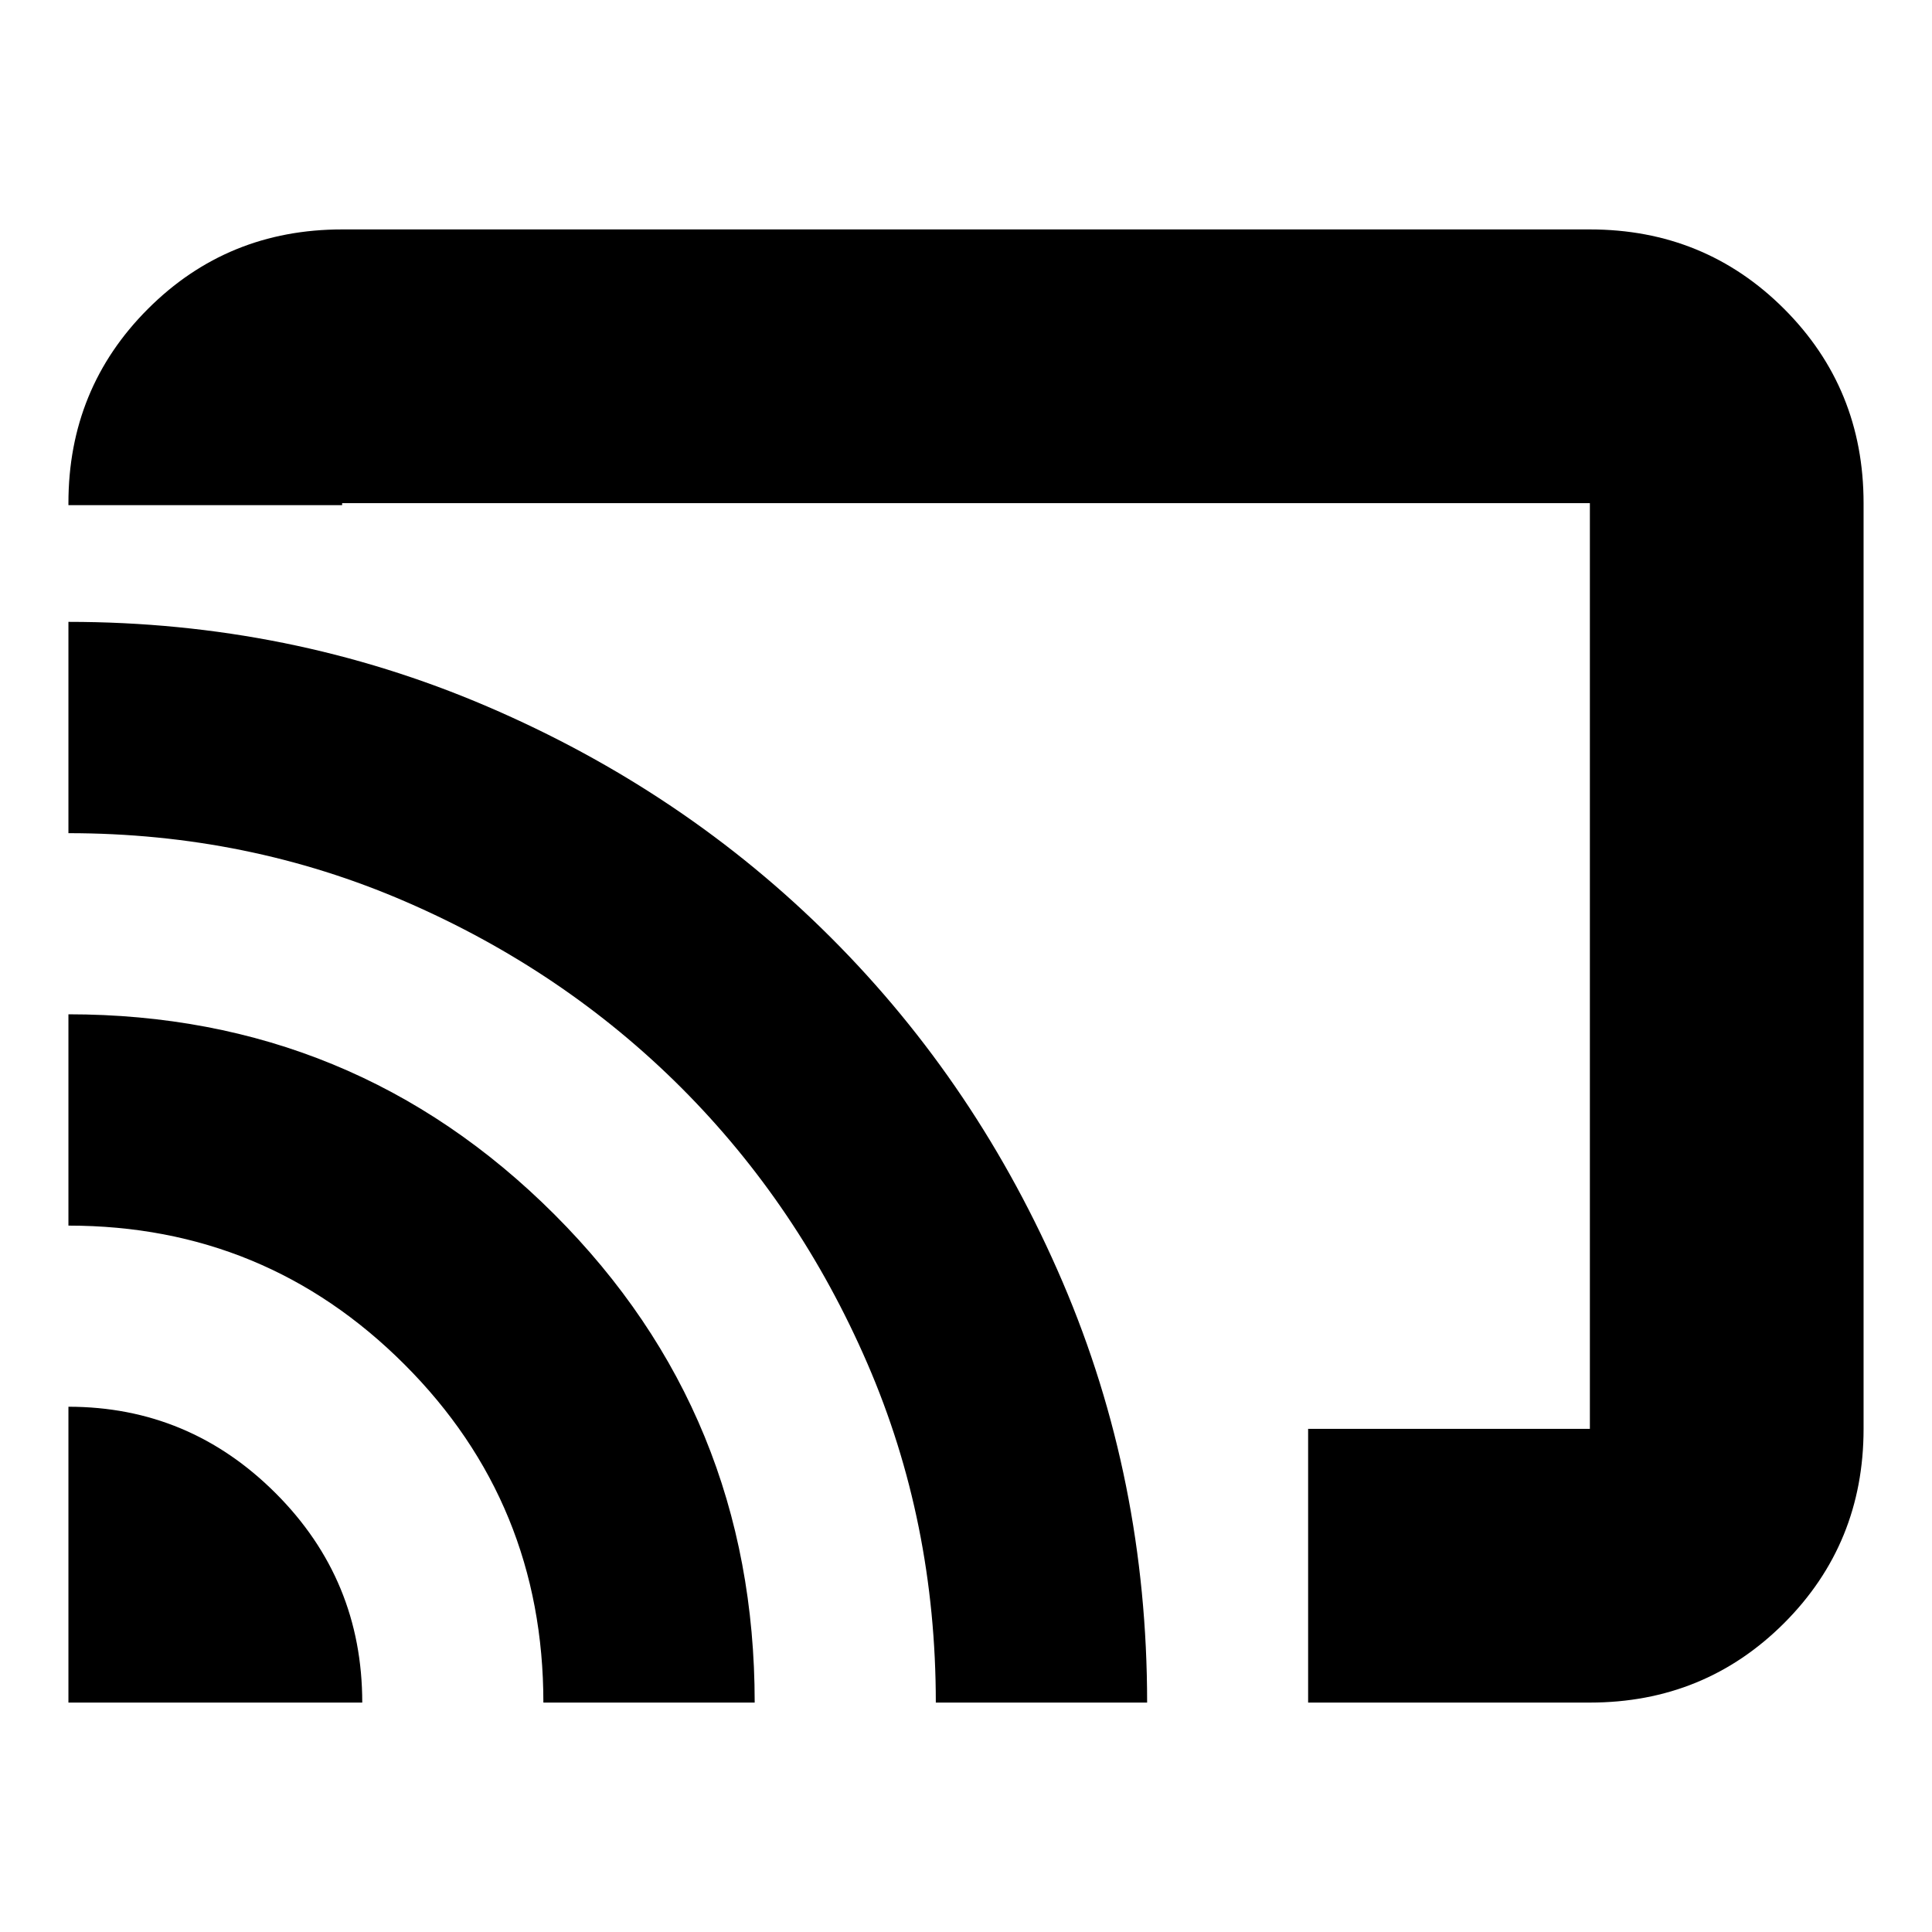 <svg xmlns="http://www.w3.org/2000/svg" height="24" width="24"><path d="M4.25 2.85H19.75Q21.175 2.85 22.163 3.837Q23.15 4.825 23.15 6.25V17.75Q23.15 19.175 22.163 20.163Q21.175 21.15 19.75 21.15H16.25V17.75H19.75Q19.75 17.75 19.75 17.75Q19.75 17.75 19.75 17.75V6.25Q19.75 6.25 19.75 6.25Q19.75 6.25 19.75 6.25H4.25Q4.25 6.25 4.25 6.25Q4.25 6.25 4.25 6.25V6.275H0.85V6.25Q0.85 4.825 1.838 3.837Q2.825 2.85 4.25 2.85ZM0.85 21.15H4.5Q4.5 19.625 3.425 18.55Q2.35 17.475 0.85 17.475ZM6.75 21.15H9.375Q9.375 17.575 6.888 15.087Q4.4 12.6 0.85 12.6V15.225Q3.3 15.225 5.025 16.95Q6.75 18.675 6.75 21.15ZM0.85 7.725V10.35Q3.075 10.35 5.037 11.2Q7 12.05 8.463 13.512Q9.925 14.975 10.775 16.938Q11.625 18.9 11.625 21.15H14.25Q14.25 18.375 13.2 15.925Q12.15 13.475 10.325 11.65Q8.5 9.825 6.05 8.775Q3.6 7.725 0.85 7.725ZM10.3 13.7Q10.3 13.7 10.3 13.7Q10.3 13.7 10.3 13.7Q10.3 13.7 10.3 13.7Q10.3 13.7 10.3 13.7Q10.3 13.7 10.3 13.7Q10.3 13.7 10.3 13.7Z"/></svg>